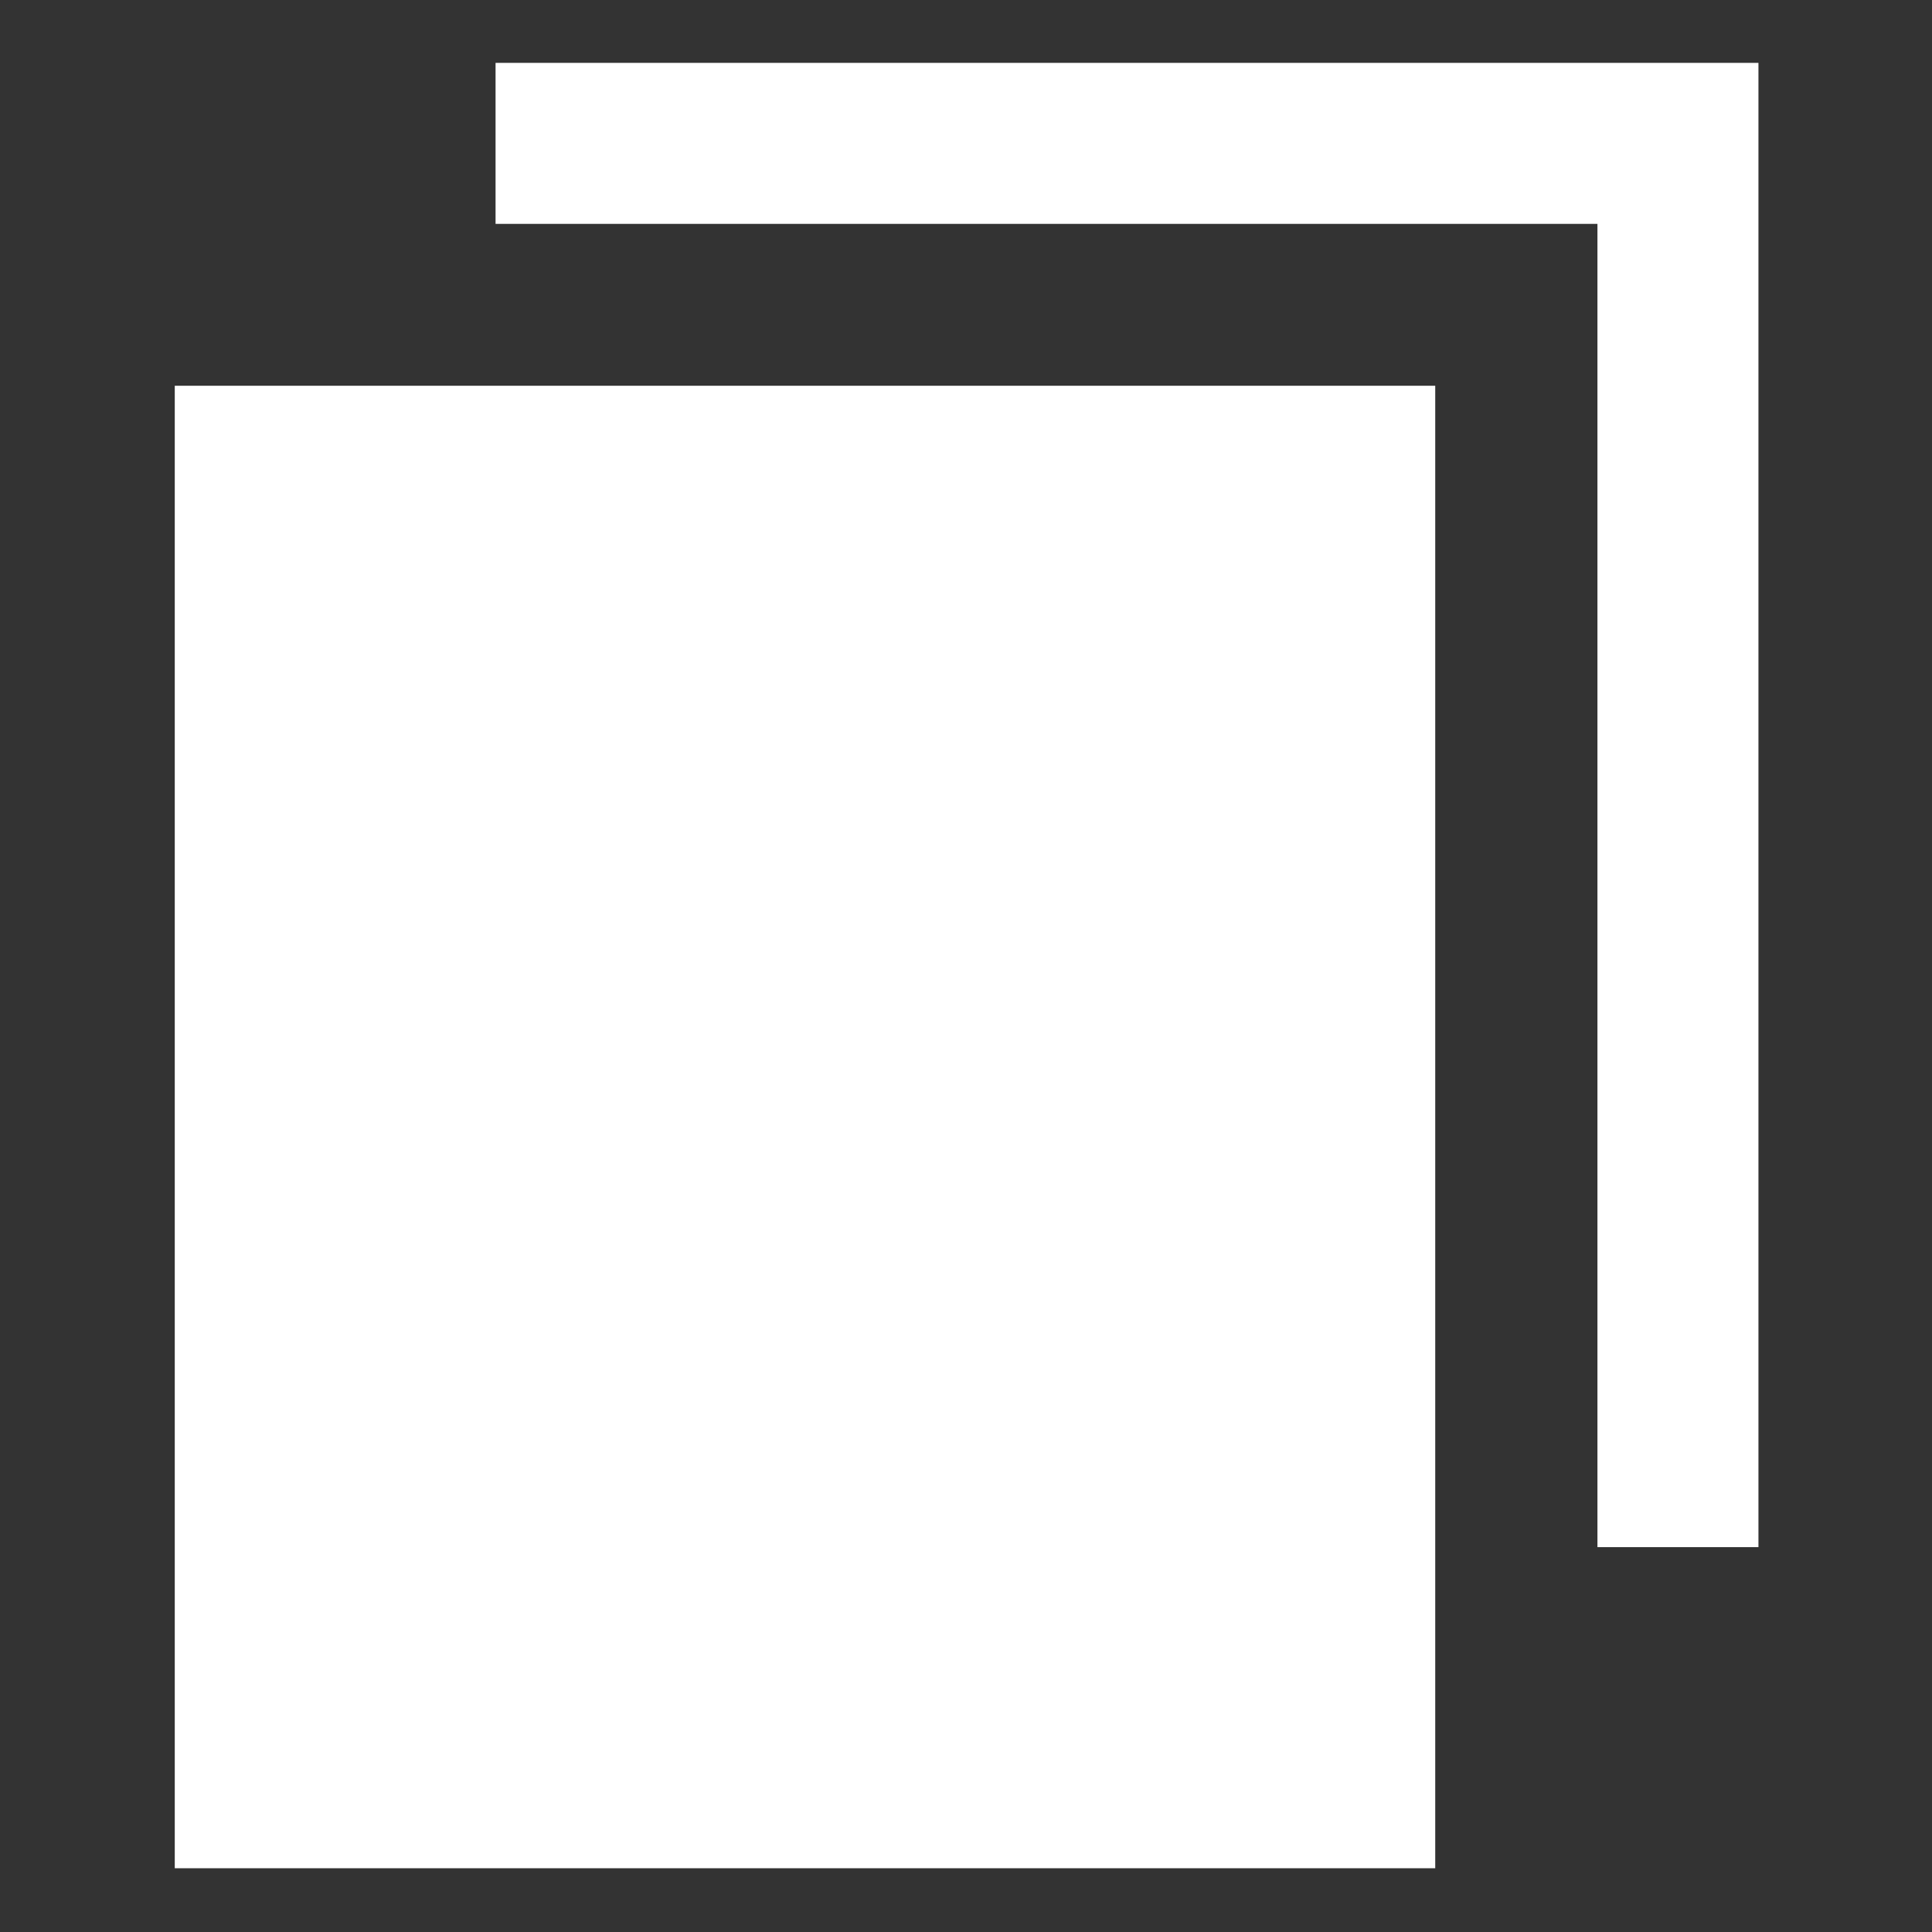 <?xml version="1.0" encoding="UTF-8" standalone="no"?>
<!-- Created with Inkscape (http://www.inkscape.org/) -->

<svg
   xmlns:dc="http://purl.org/dc/elements/1.1/"
   xmlns:cc="http://creativecommons.org/ns#"
   xmlns:rdf="http://www.w3.org/1999/02/22-rdf-syntax-ns#"
   xmlns:svg="http://www.w3.org/2000/svg"
   xmlns="http://www.w3.org/2000/svg"
   xmlns:xlink="http://www.w3.org/1999/xlink"
   xmlns:sodipodi="http://sodipodi.sourceforge.net/DTD/sodipodi-0.dtd"
   xmlns:inkscape="http://www.inkscape.org/namespaces/inkscape"
   width="24"
   height="24"
   id="svg3919"
   version="1.1"
   inkscape:version="0.48.5 r10040"
   sodipodi:docname="notif_close.svg">
  <rect width="100%" height="100%" fill="#333333" stroke="none"/>
  <defs
     id="defs3921">
    <linearGradient
       id="linearGradient3873">
      <stop
         style="stop-color:#006590;stop-opacity:1;"
         offset="0"
         id="stop3875" />
      <stop
         style="stop-color:#0078b5;stop-opacity:1;"
         offset="1"
         id="stop3877" />
    </linearGradient>
    <linearGradient
       inkscape:collect="always"
       xlink:href="#linearGradient3873"
       id="linearGradient3943"
       x1="9.132"
       y1="1041.508"
       x2="35.091"
       y2="1014.36"
       gradientUnits="userSpaceOnUse" />
    <linearGradient
       id="linearGradient3945">
      <stop
         style="stop-color:#006590;stop-opacity:1;"
         offset="0"
         id="stop3947" />
      <stop
         style="stop-color:#0078b5;stop-opacity:1;"
         offset="1"
         id="stop3949" />
    </linearGradient>
    <linearGradient
       inkscape:collect="always"
       xlink:href="#linearGradient3873"
       id="linearGradient3951"
       x1="9.132"
       y1="1041.508"
       x2="35.091"
       y2="1014.36"
       gradientUnits="userSpaceOnUse" />
    <linearGradient
       id="linearGradient3953">
      <stop
         style="stop-color:#006590;stop-opacity:1;"
         offset="0"
         id="stop3955" />
      <stop
         style="stop-color:#0078b5;stop-opacity:1;"
         offset="1"
         id="stop3957" />
    </linearGradient>
  </defs>
  <sodipodi:namedview
     id="base"
     pagecolor="#ffffff"
     bordercolor="#666666"
     borderopacity="1.0"
     inkscape:pageopacity="0"
     inkscape:pageshadow="2"
     inkscape:zoom="22.627417"
     inkscape:cx="-0.37753604"
     inkscape:cy="16.851043"
     inkscape:document-units="px"
     inkscape:current-layer="layer1"
     showgrid="false"
     inkscape:window-width="1839"
     inkscape:window-height="1050"
     inkscape:window-x="81"
     inkscape:window-y="30"
     inkscape:window-maximized="1" />
  <g
     inkscape:label="Layer 1"
     inkscape:groupmode="layer"
     id="layer1"
     transform="translate(0,-1028.362)">
    <rect
       style="fill:#ffffff;fill-opacity:1;stroke:none"
       id="rect4601"
       width="15.658"
       height="18.416"
       x="2.171"
       y="1033.154" />
    <path
       style="fill:#ffffff;fill-opacity:1;stroke:none"
       d="M 6.156 0.781 L 6.156 2.781 L 19.844 2.781 L 19.844 19.219 L 21.844 19.219 L 21.844 0.781 L 6.156 0.781 z "
       transform="translate(0,1028.362)"
       id="rect4601-0" />
  </g>
</svg>
